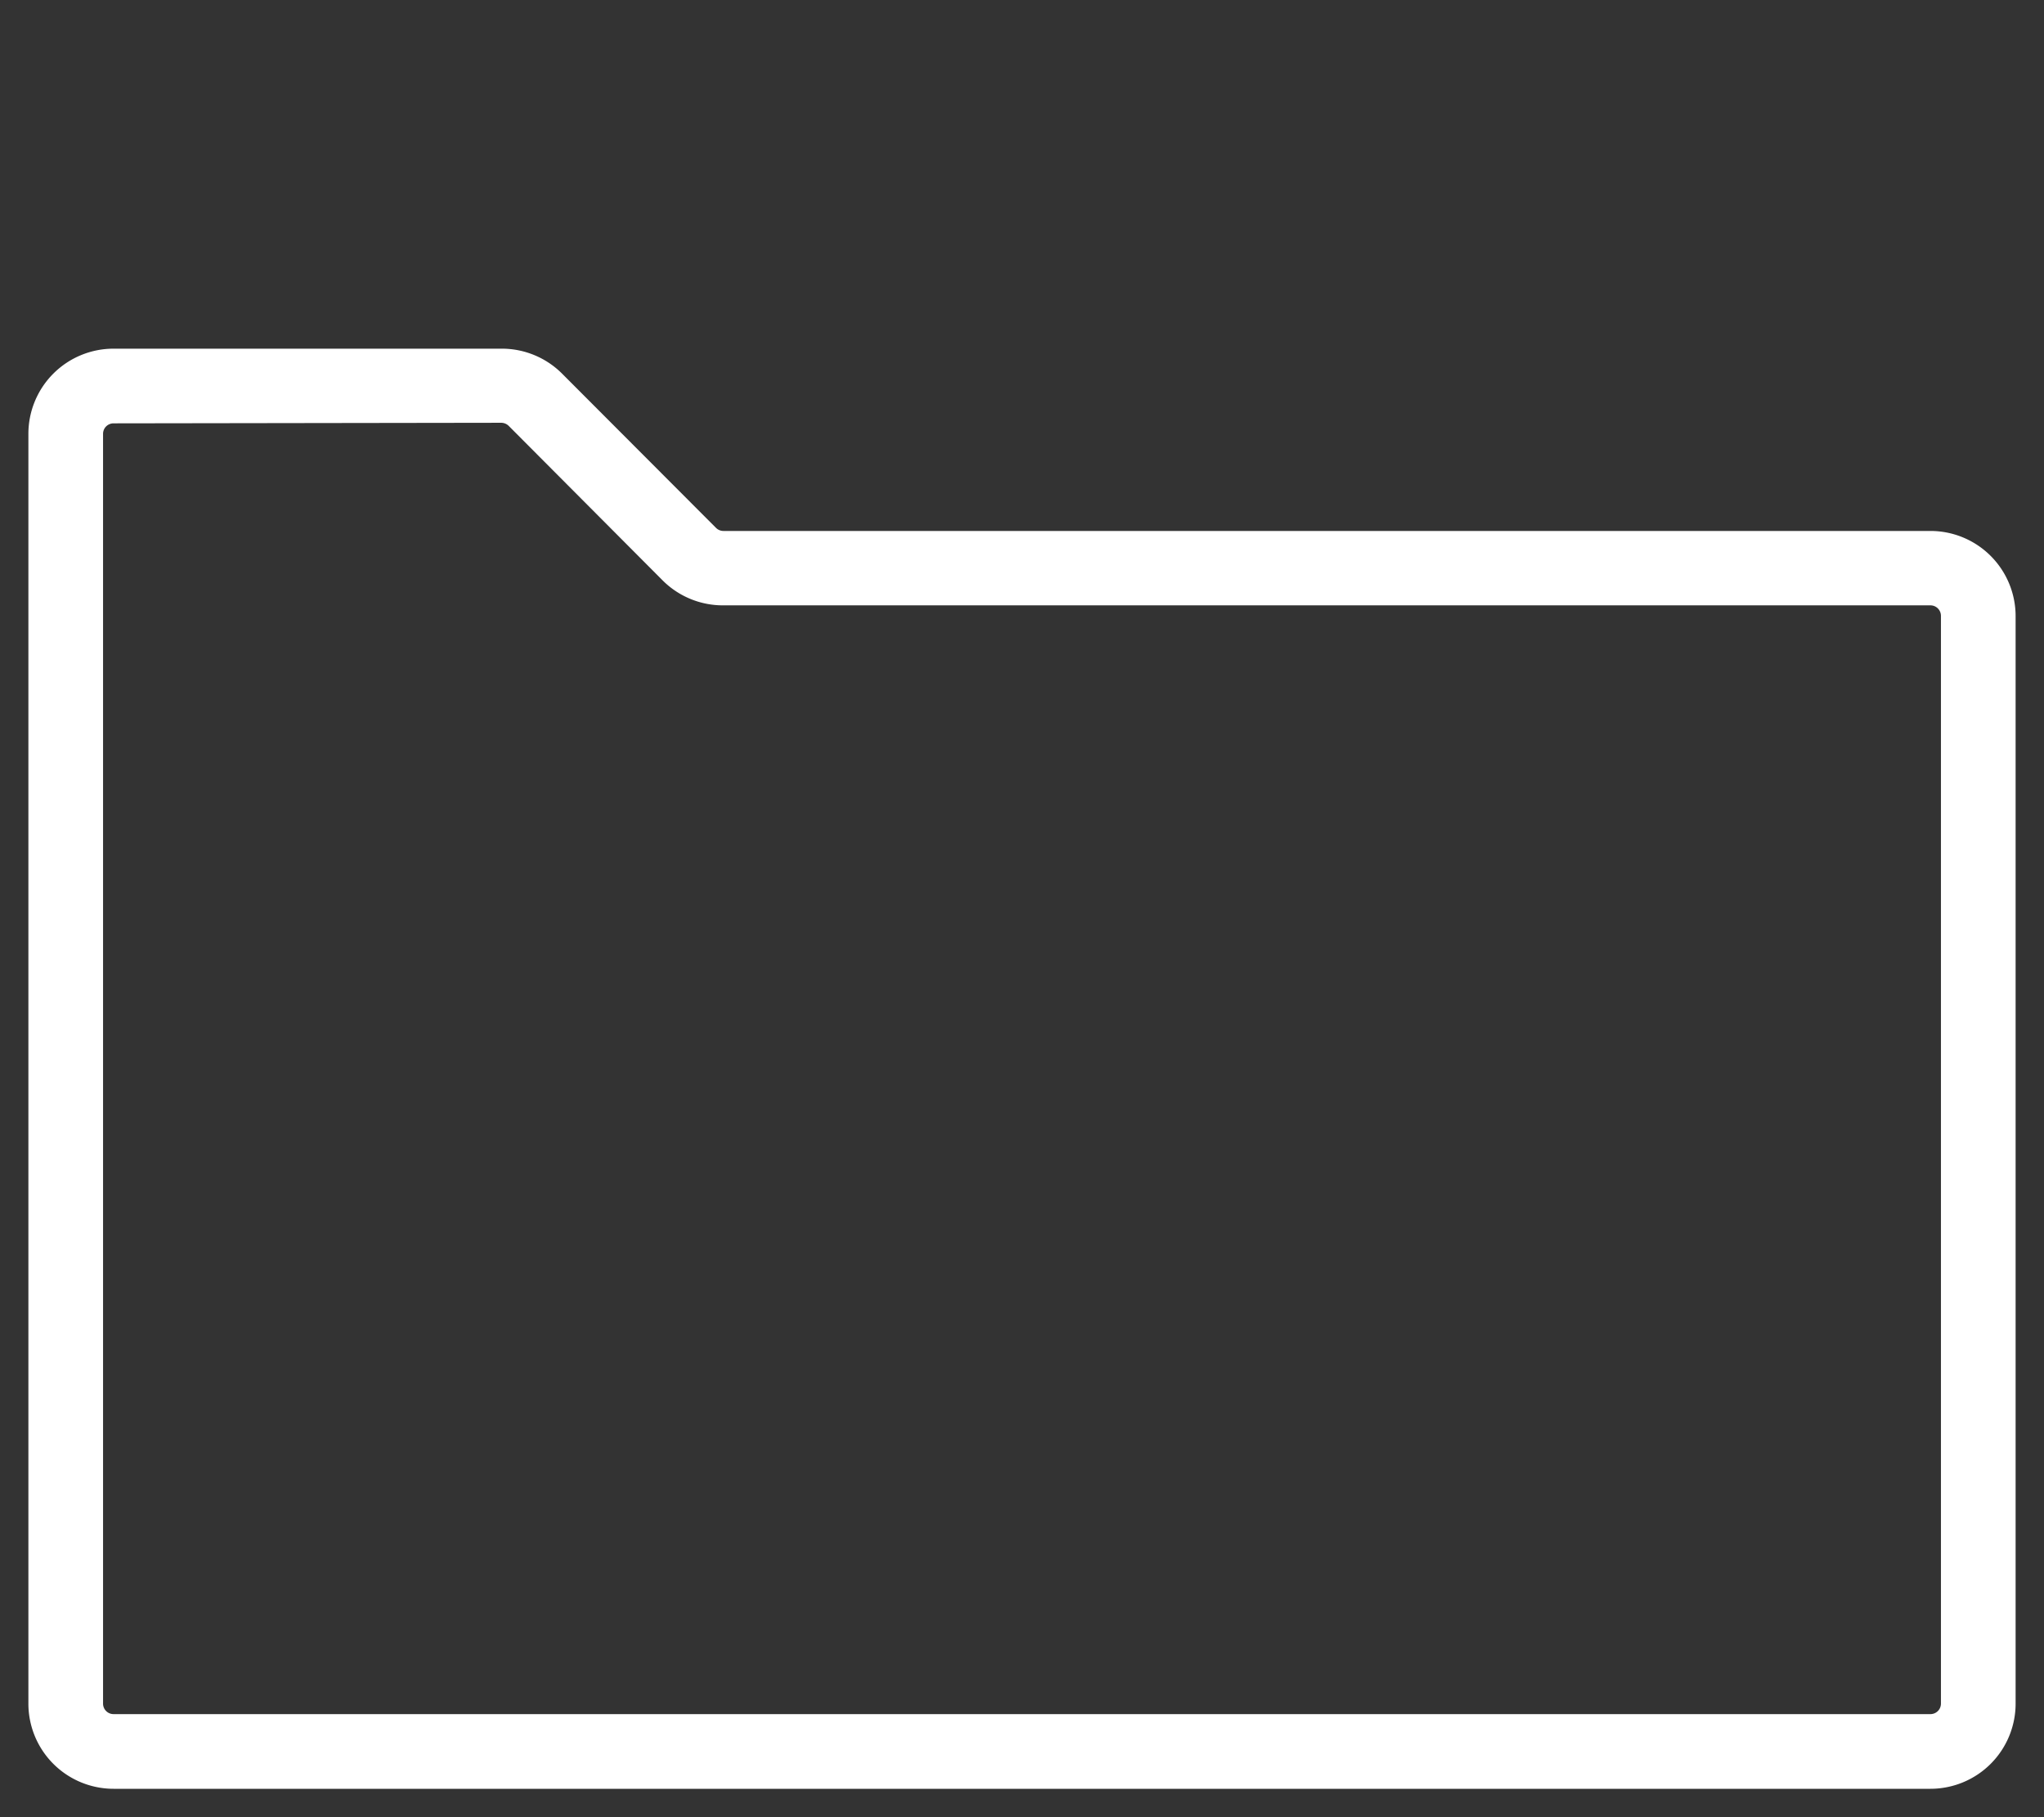 <svg xmlns="http://www.w3.org/2000/svg" viewBox="0 0 72 64"><rect x="0" y="0" width="72" height="64" fill="#333333" stroke="none"/><defs><style>.cls-1{fill:#fff;}.cls-2{fill:none;}</style></defs><title>registar</title><g id="Layer_2" data-name="Layer 2"><g id="Layer_1-2" data-name="Layer 1"><path class="cls-1" d="M68,63H4a3,3,0,0,1-3-3V15.28a3,3,0,0,1,3-3H17.66a3,3,0,0,1,2.15.89l5.41,5.42a.37.37,0,0,0,.26.11H68a3,3,0,0,1,3,3V60A3,3,0,0,1,68,63ZM4,14.91a.37.37,0,0,0-.37.37V60a.37.37,0,0,0,.37.37H68a.37.37,0,0,0,.37-.37V21.69a.37.37,0,0,0-.37-.37H25.48a3,3,0,0,1-2.15-.89L17.92,15a.38.38,0,0,0-.26-.11Z"/><rect class="cls-2" width="72" height="64"/></g></g></svg>